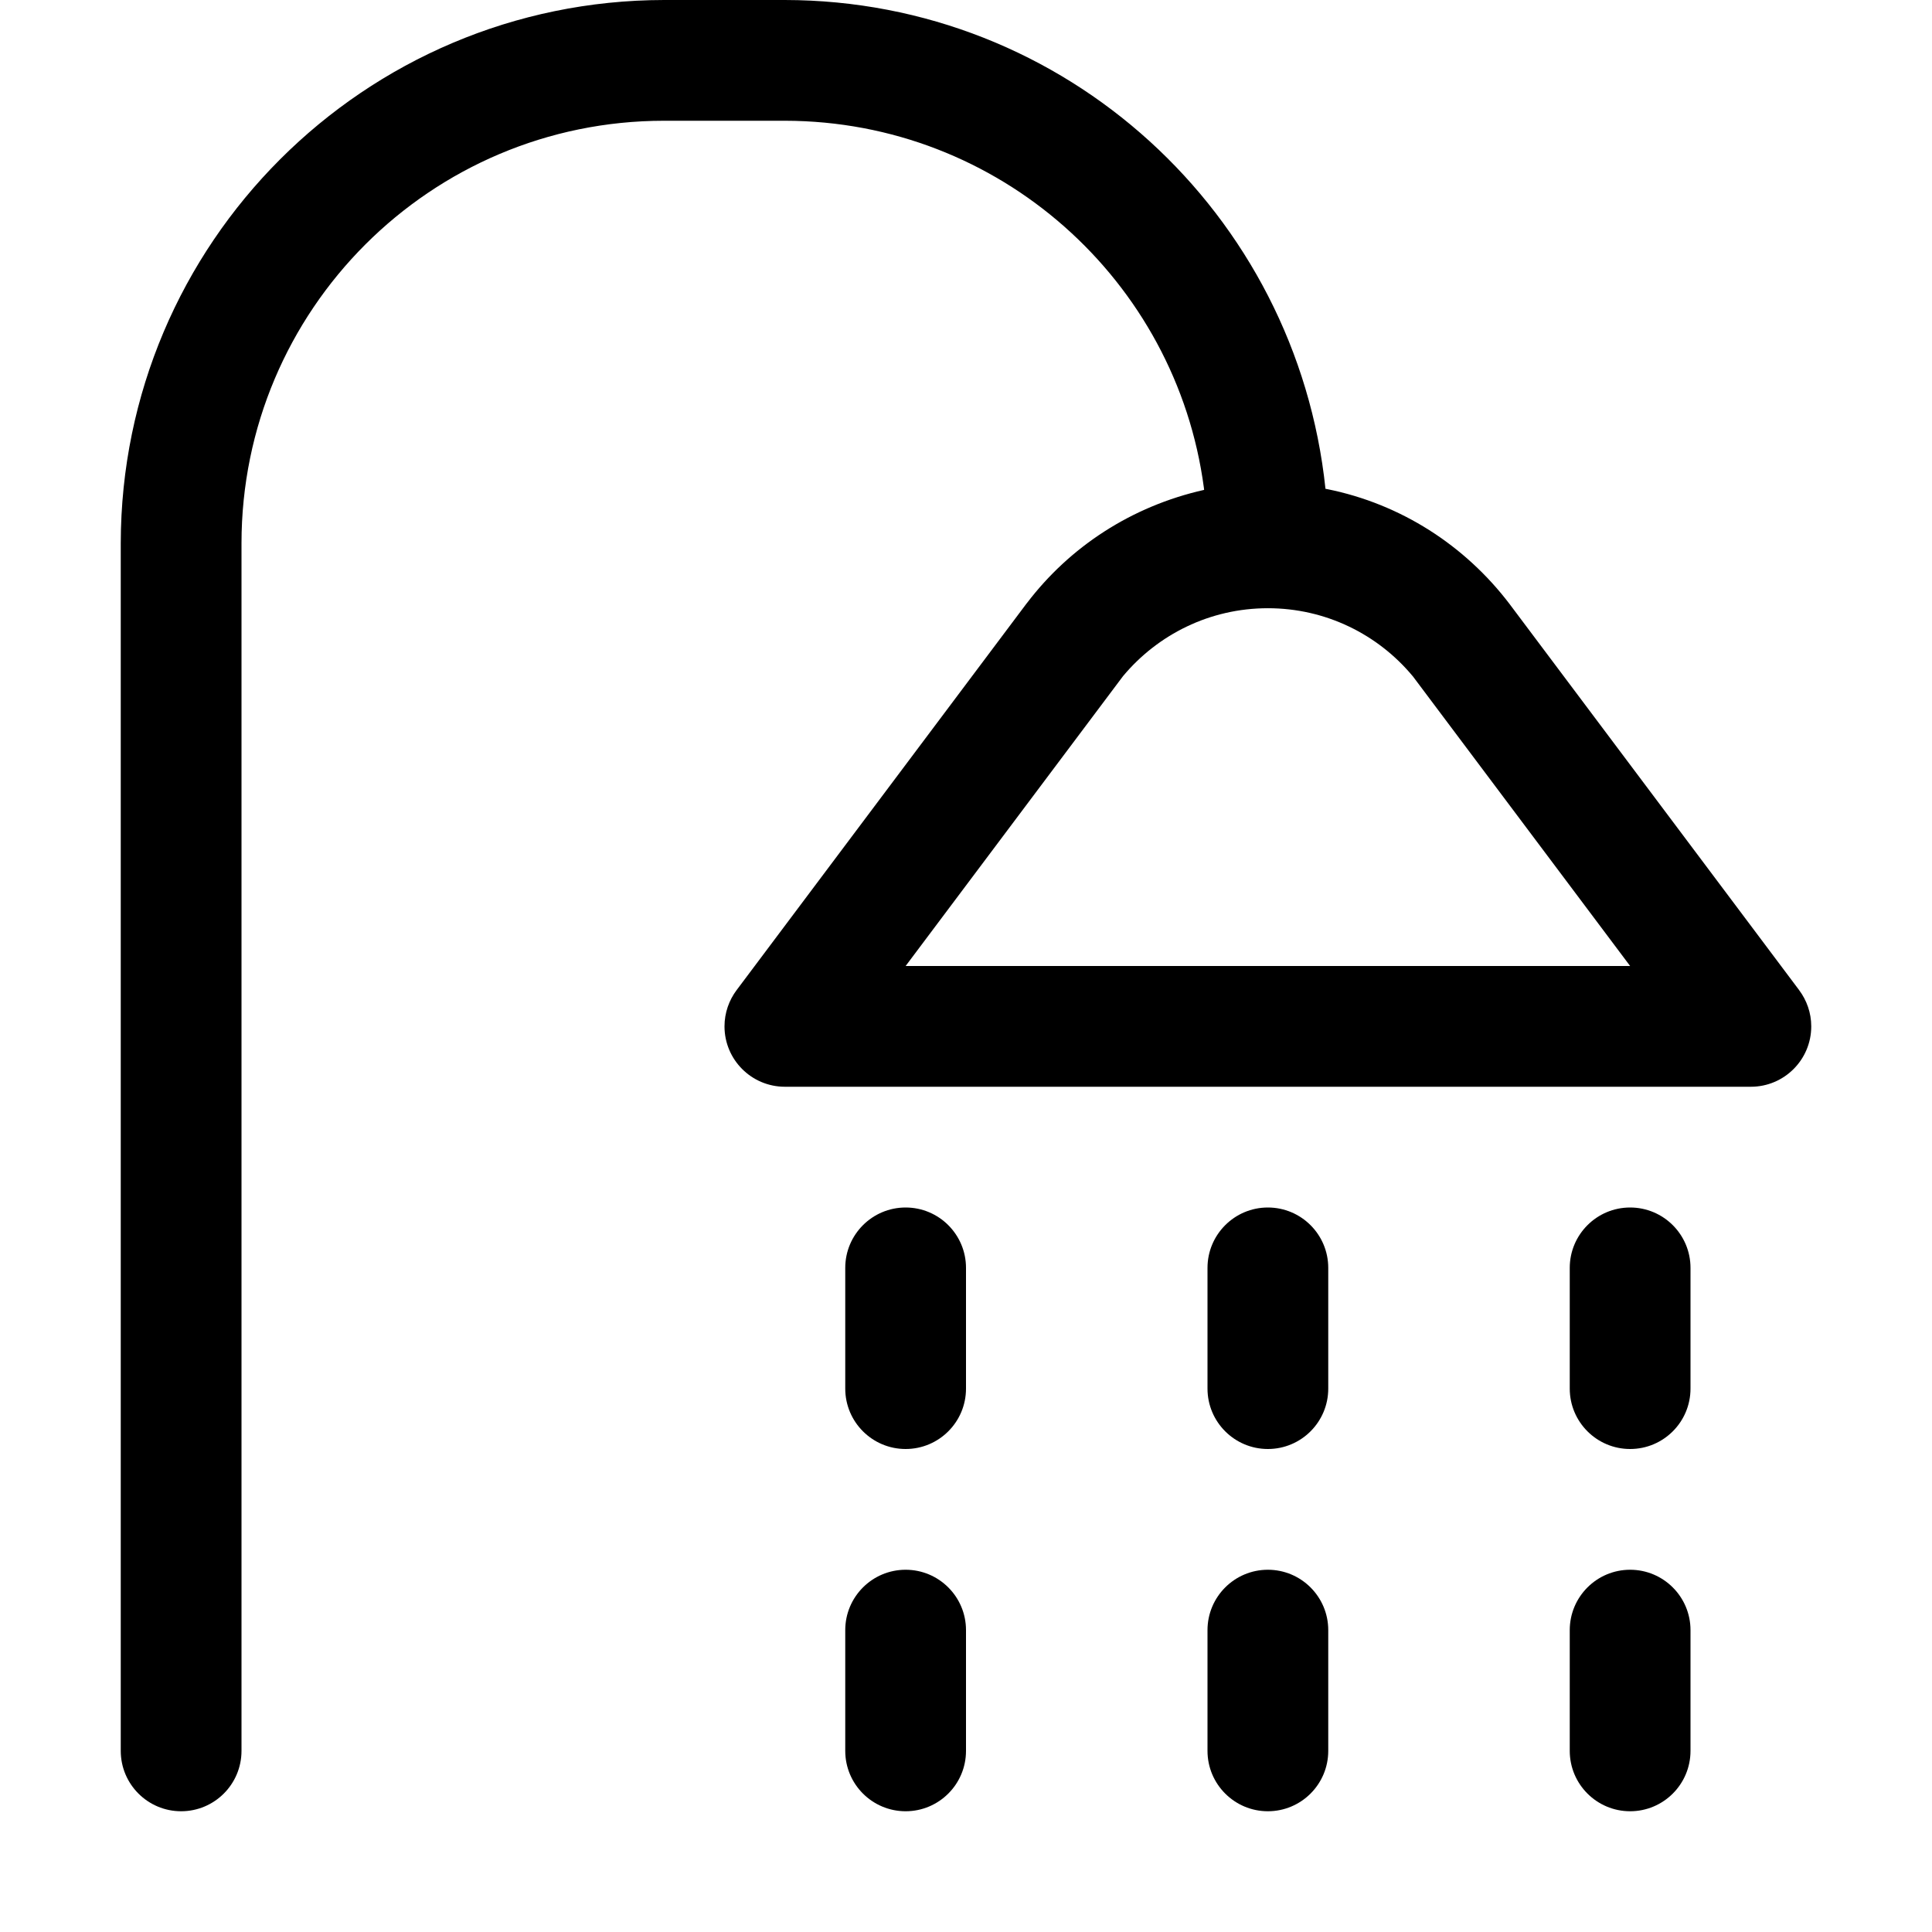 <svg version="1.1" xmlns="http://www.w3.org/2000/svg" width="16" height="16" viewBox="0 0 16 16">
<title>shower</title>
<path d="M14.9 8.2l-2.4-3.2c-0.368-0.483-0.898-0.826-1.507-0.949l-0.016-0.003c-0.24-2.282-2.152-4.045-4.477-4.048h-1c-2.484 0.003-4.497 2.016-4.5 4.5v10c0 0.276 0.224 0.5 0.5 0.5s0.5-0.224 0.5-0.5v0-10c0-1.933 1.567-3.5 3.5-3.5v0h1c1.776 0.002 3.242 1.325 3.47 3.039l0.002 0.018c-0.604 0.136-1.114 0.473-1.467 0.937l-0.005 0.006-2.4 3.2c-0.062 0.083-0.1 0.187-0.1 0.3 0 0.276 0.224 0.5 0.5 0.5h8c0.276 0 0.5-0.224 0.5-0.5 0-0.113-0.038-0.217-0.101-0.301l0.001 0.001zM7.5 8l1.8-2.4c0.288-0.345 0.719-0.563 1.2-0.563s0.912 0.218 1.198 0.561l0.002 0.002 1.8 2.4z"></path>
<path d="M13.5 10c-0.276 0-0.5 0.224-0.5 0.5v0 1c0 0.276 0.224 0.5 0.5 0.5s0.5-0.224 0.5-0.5v0-1c0-0.276-0.224-0.5-0.5-0.5v0z"></path>
<path d="M13.5 13c-0.276 0-0.5 0.224-0.5 0.5v0 1c0 0.276 0.224 0.5 0.5 0.5s0.5-0.224 0.5-0.5v0-1c0-0.276-0.224-0.5-0.5-0.5v0z"></path>
<path d="M10.5 10c-0.276 0-0.5 0.224-0.5 0.5v0 1c0 0.276 0.224 0.5 0.5 0.5s0.5-0.224 0.5-0.5v0-1c0-0.276-0.224-0.5-0.5-0.5v0z"></path>
<path d="M10.5 13c-0.276 0-0.5 0.224-0.5 0.5v0 1c0 0.276 0.224 0.5 0.5 0.5s0.5-0.224 0.5-0.5v0-1c0-0.276-0.224-0.5-0.5-0.5v0z"></path>
<path d="M7.5 10c-0.276 0-0.5 0.224-0.5 0.5v0 1c0 0.276 0.224 0.5 0.5 0.5s0.5-0.224 0.5-0.5v0-1c0-0.276-0.224-0.5-0.5-0.5v0z"></path>
<path d="M7.5 13c-0.276 0-0.5 0.224-0.5 0.5v0 1c0 0.276 0.224 0.5 0.5 0.5s0.5-0.224 0.5-0.5v0-1c0-0.276-0.224-0.5-0.5-0.5v0z"></path>
</svg>
